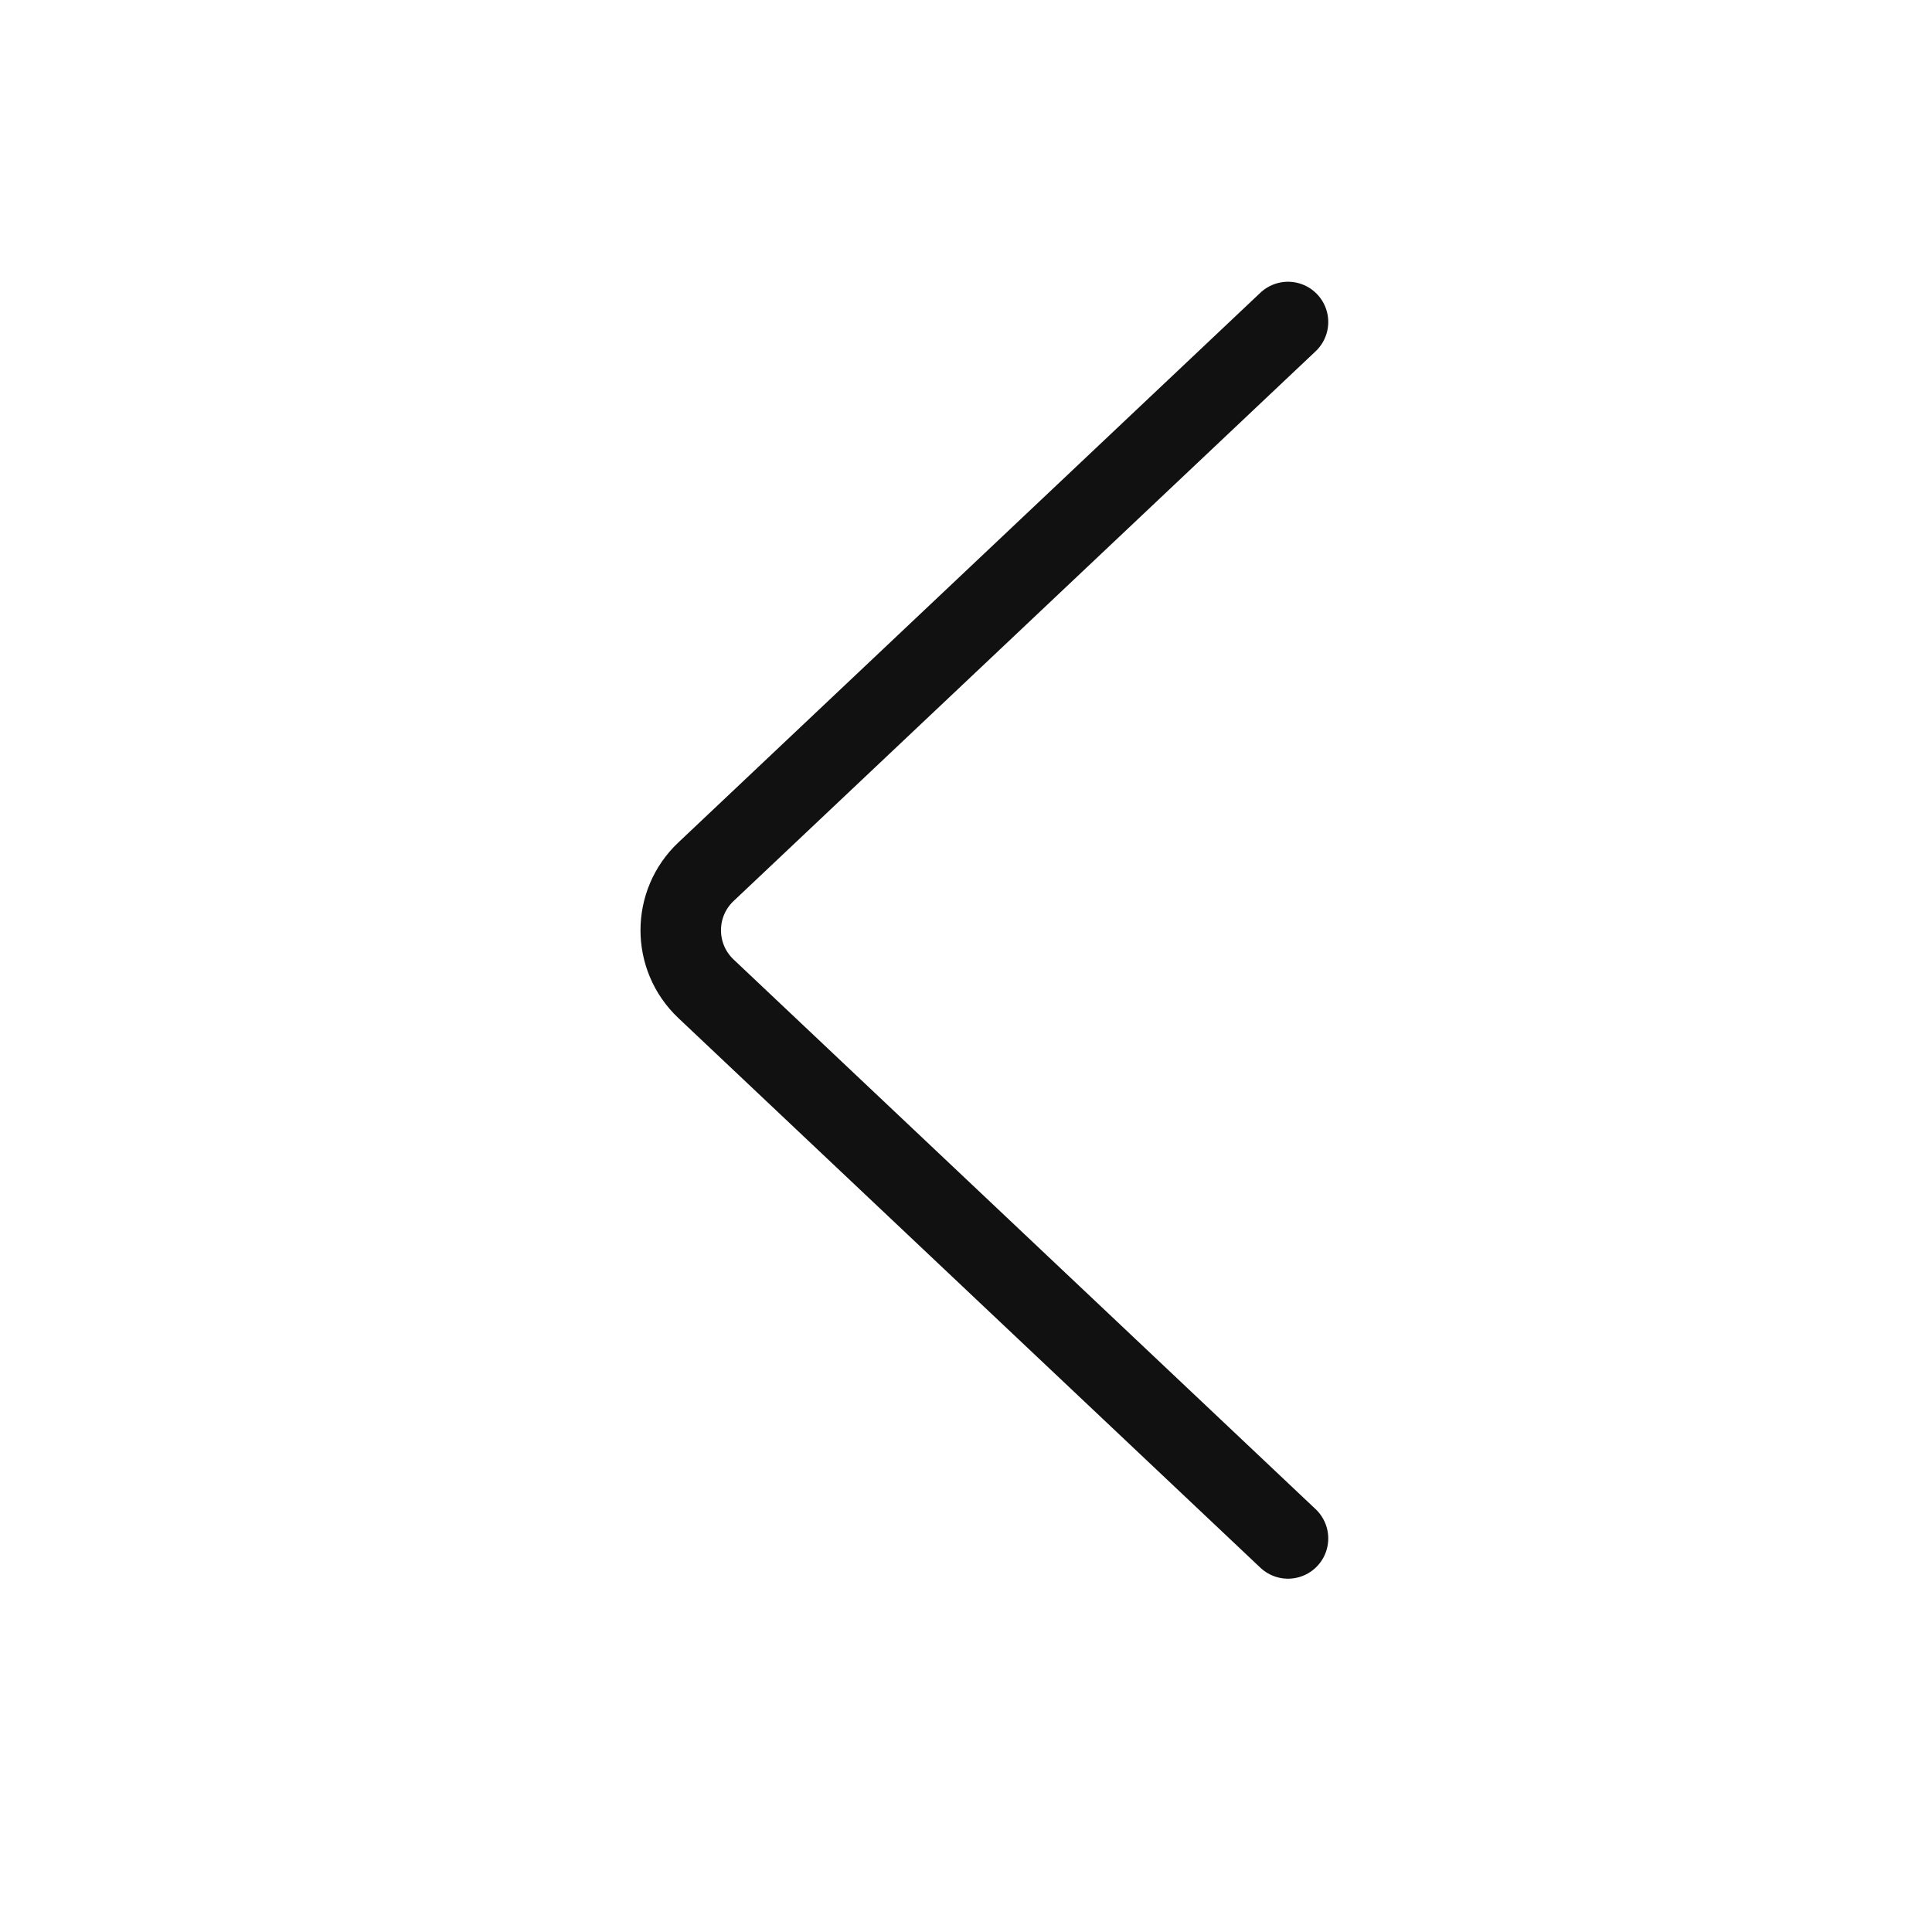 <svg width="24" height="24" viewBox="0 0 24 24" fill="none" xmlns="http://www.w3.org/2000/svg">
<g clip-path="url(#clip0_59_150)">
<path d="M16 4L8.77 10.829C8.352 11.223 8.352 11.888 8.77 12.283L16 19.111" stroke="#111111" stroke-linecap="round"/>
</g>
<defs>
<clipPath id="clip0_59_150">
<rect width="24" height="24" fill="white"/>
</clipPath>
</defs>
</svg>
